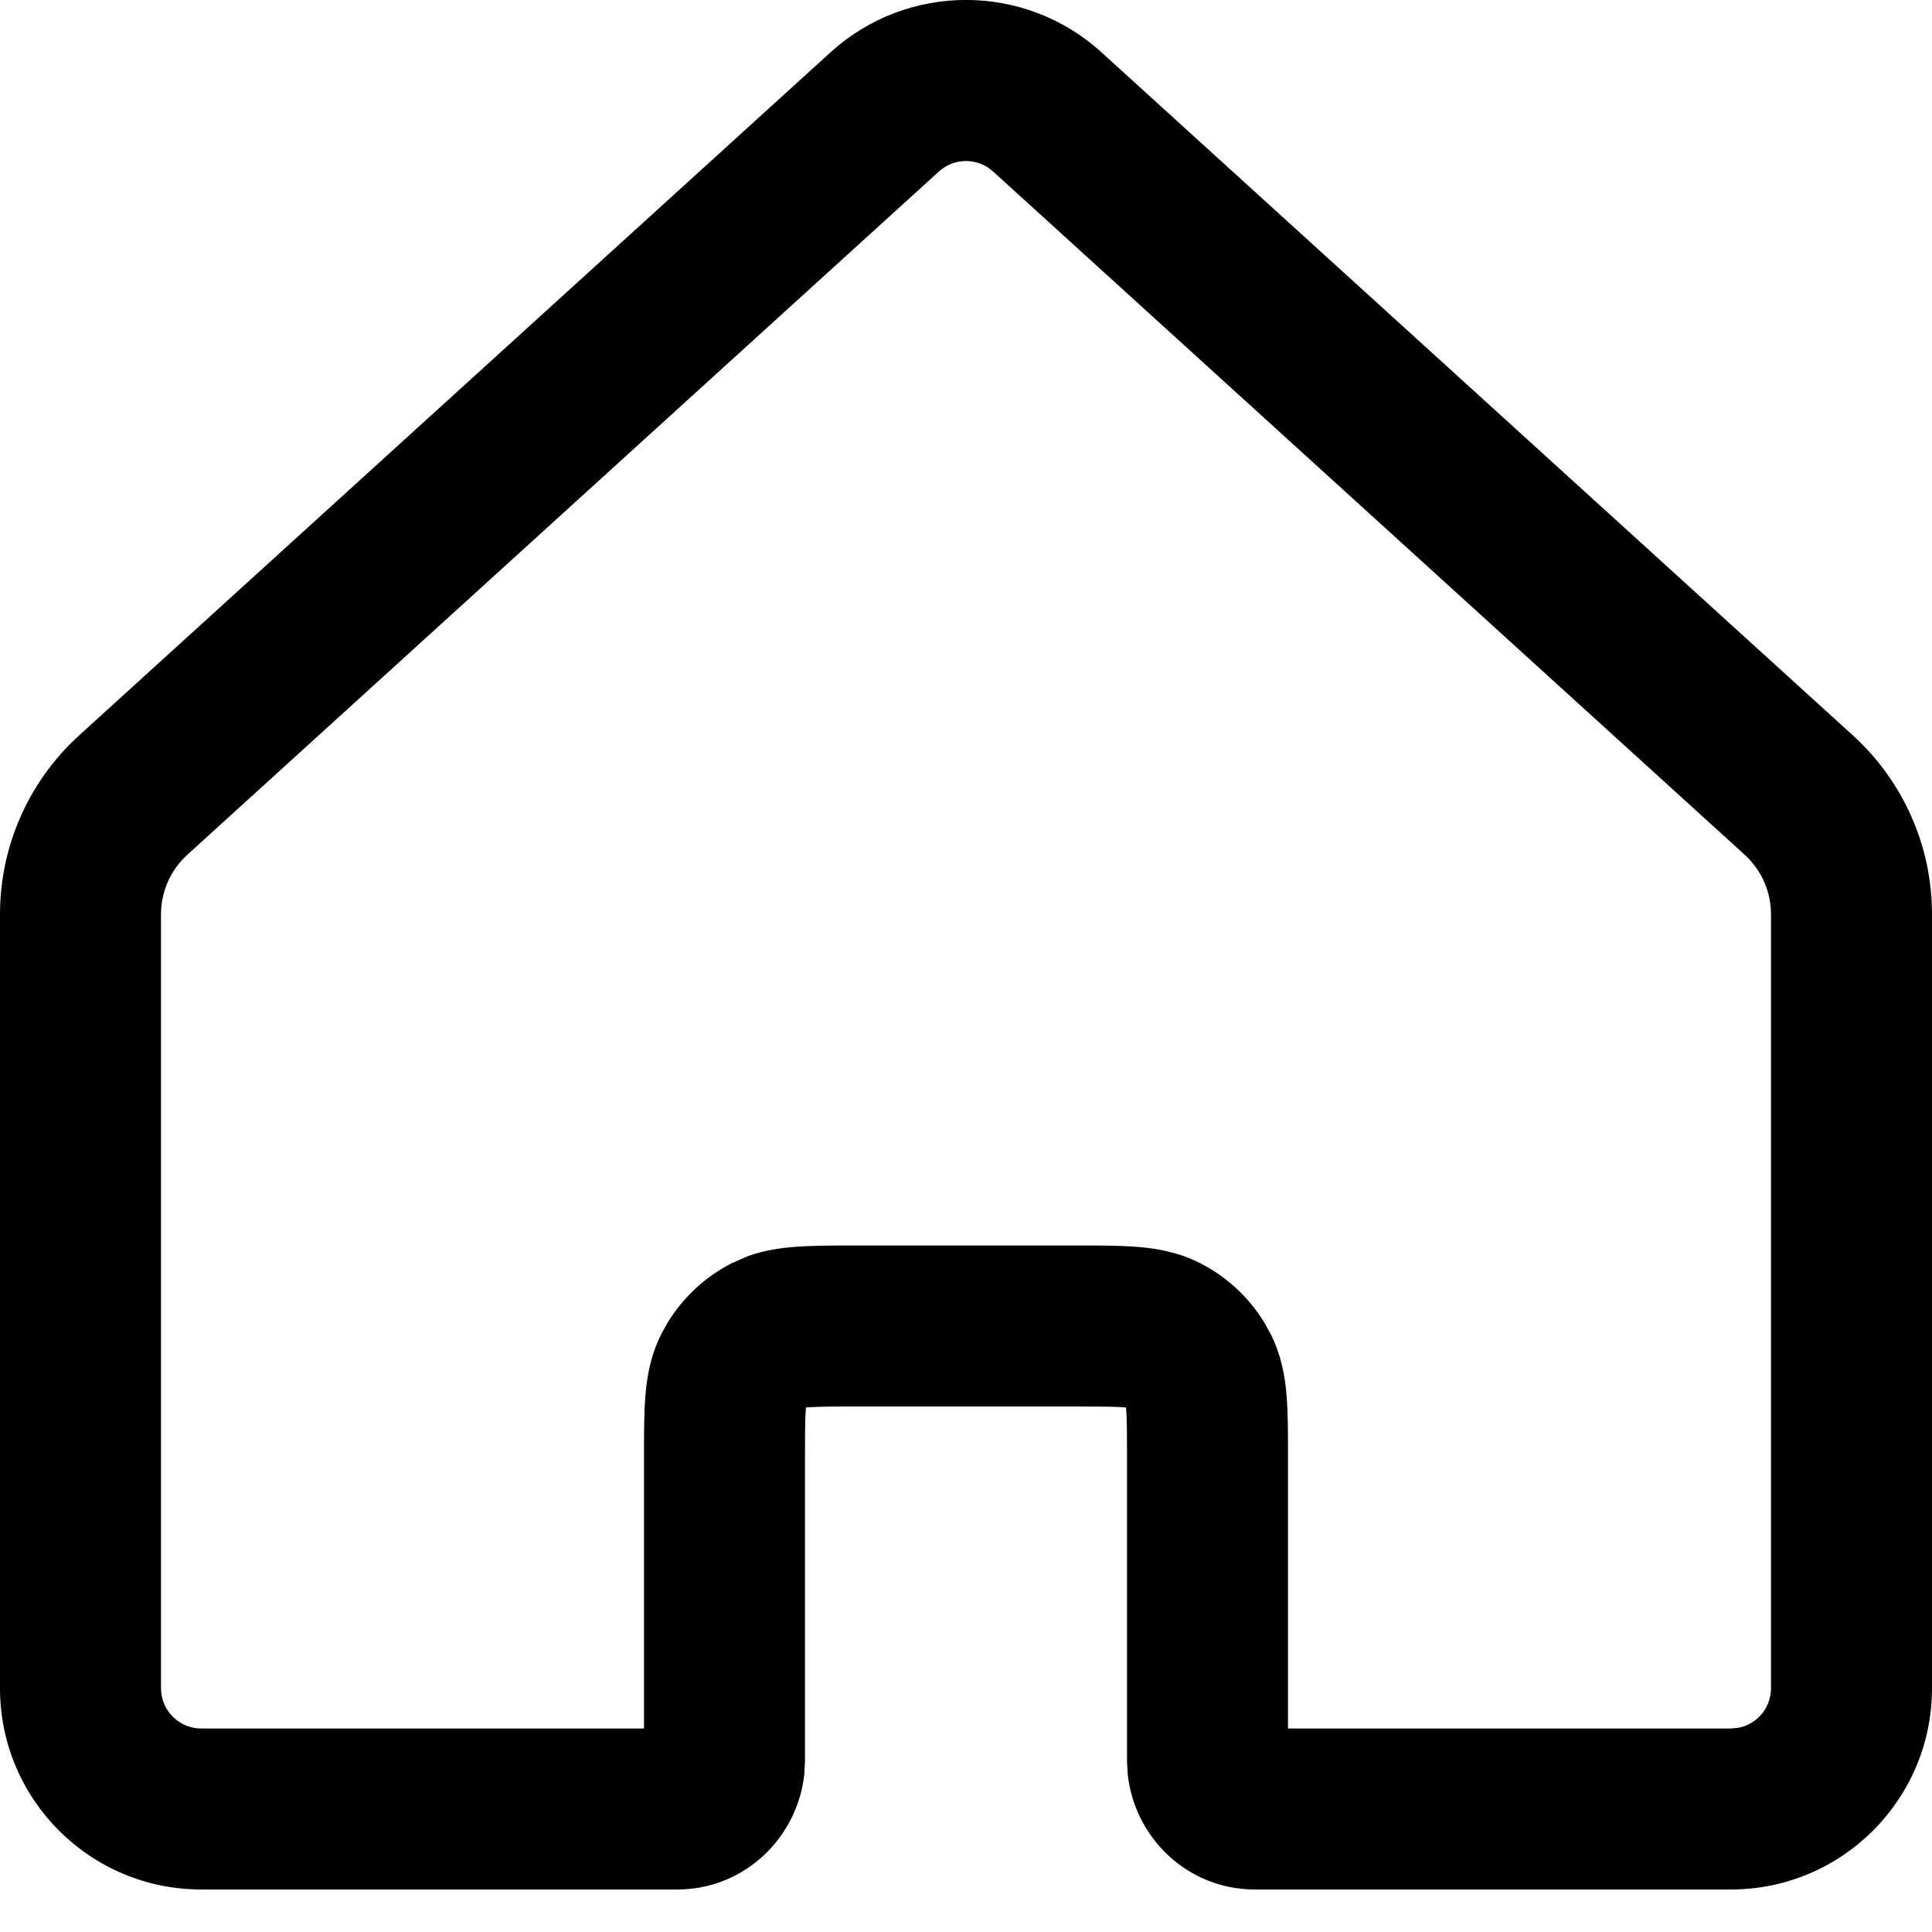 <svg width="24" height="24" viewBox="0 0 24 24" fill="none" xmlns="http://www.w3.org/2000/svg">
<path fill-rule="evenodd" clip-rule="evenodd" d="M10.318 0.649C11.272 -0.217 12.728 -0.217 13.682 0.649L23.019 9.137C23.644 9.706 24 10.512 24 11.357V20.972C24 22.353 22.881 23.472 21.5 23.472H15.588C14.742 23.472 14.086 22.815 14.008 22.031L14 21.873V18.073C14 17.777 13.999 17.614 13.989 17.498C13.989 17.493 13.988 17.488 13.987 17.484C13.983 17.484 13.979 17.483 13.975 17.483C13.916 17.478 13.847 17.476 13.755 17.474L13.4 17.472H10.6C10.304 17.472 10.142 17.474 10.025 17.483C10.021 17.483 10.016 17.484 10.012 17.484C10.011 17.488 10.011 17.493 10.011 17.498C10.001 17.614 10 17.777 10 18.073V21.873L9.992 22.031C9.914 22.815 9.258 23.472 8.412 23.472H2.5C1.119 23.472 0 22.353 0 20.972V11.357C0 10.512 0.356 9.706 0.981 9.137L10.318 0.649ZM12.336 2.13C12.145 1.957 11.855 1.957 11.664 2.13L2.327 10.618C2.119 10.807 2 11.076 2 11.357V20.972C2 21.248 2.224 21.472 2.5 21.472H8V18.073C8 17.809 8 17.551 8.018 17.334C8.036 17.105 8.081 16.835 8.219 16.564L8.296 16.426C8.488 16.114 8.763 15.859 9.092 15.691L9.294 15.603C9.495 15.532 9.69 15.504 9.861 15.49C10.078 15.472 10.336 15.472 10.6 15.472H13.4C13.664 15.472 13.922 15.472 14.139 15.49C14.367 15.509 14.637 15.553 14.908 15.691L15.046 15.768C15.314 15.933 15.54 16.158 15.704 16.426L15.781 16.564C15.919 16.835 15.964 17.105 15.982 17.334C16 17.551 16 17.809 16 18.073V21.472H21.5L21.601 21.462C21.828 21.416 22 21.214 22 20.972V11.357C22 11.076 21.881 10.807 21.673 10.618L12.336 2.13Z" fill="black"/>
</svg>
